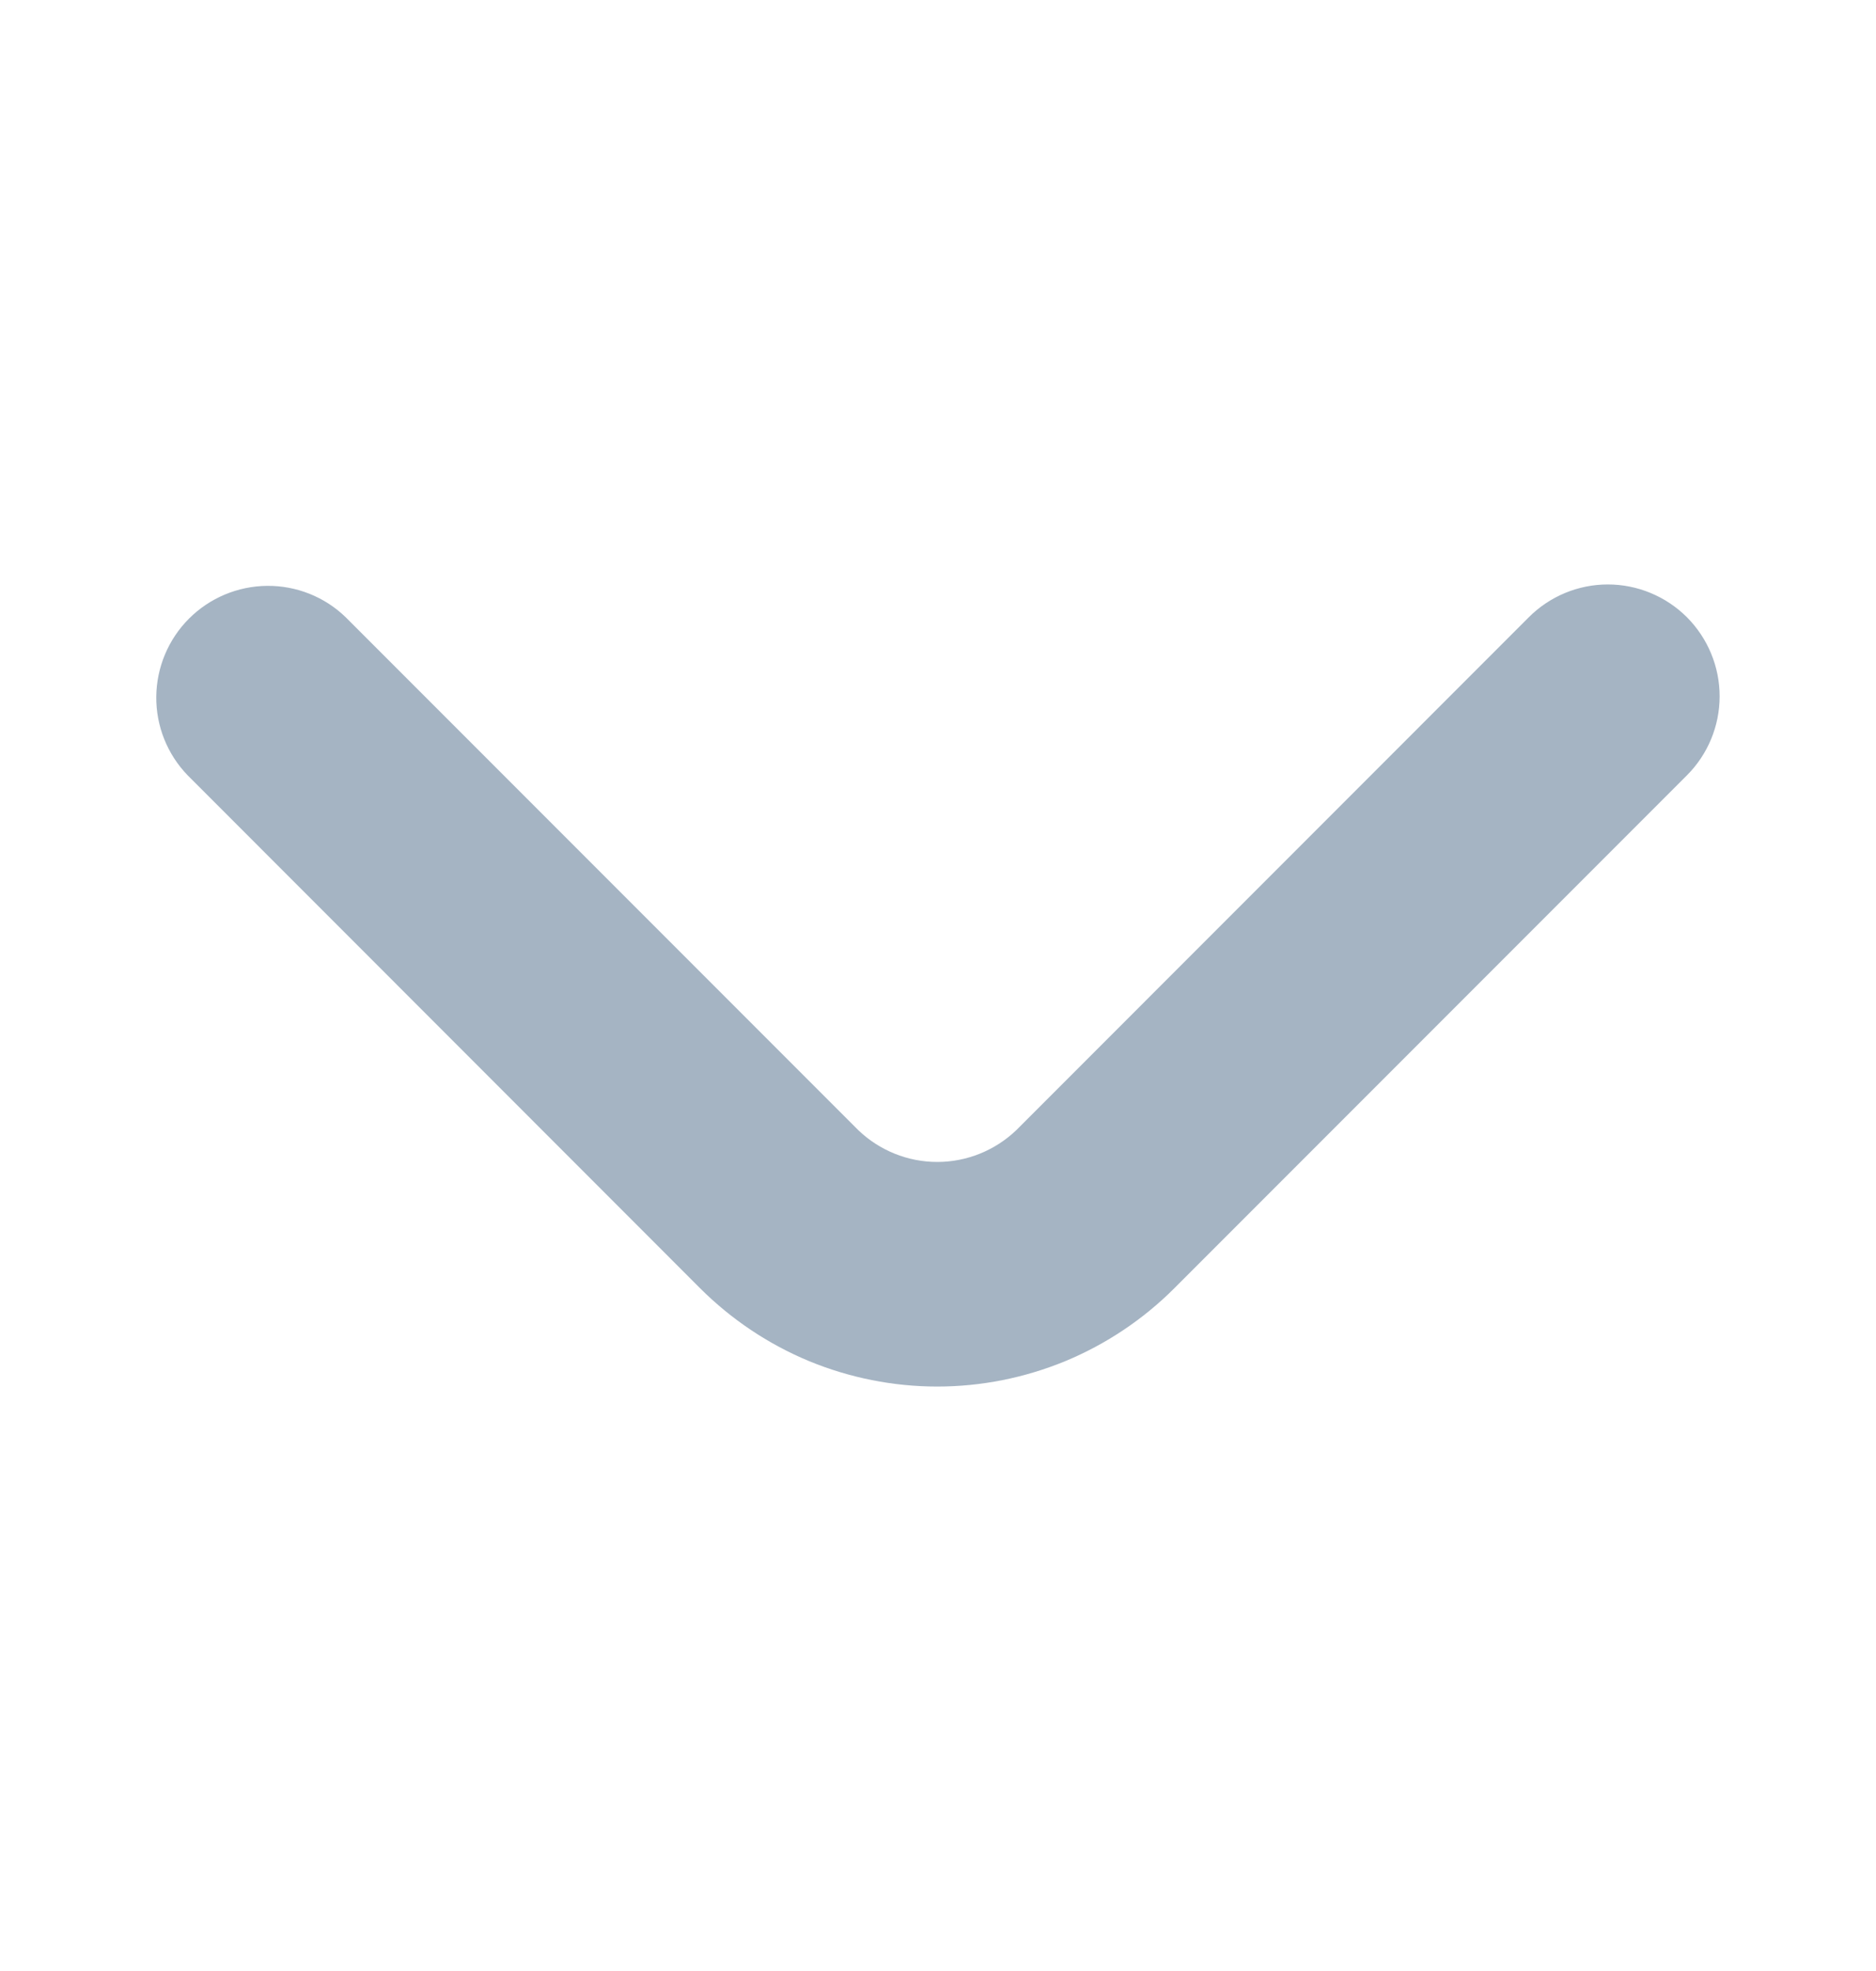 <svg width="20" height="21" viewBox="0 0 20 21" fill="none" xmlns="http://www.w3.org/2000/svg">
<path d="M17.984 6.576C17.76 6.353 17.457 6.227 17.141 6.227C16.825 6.227 16.522 6.353 16.299 6.576L10.835 12.041C10.608 12.258 10.306 12.38 9.992 12.38C9.678 12.38 9.376 12.258 9.15 12.041L3.685 6.576C3.461 6.359 3.16 6.239 2.847 6.242C2.535 6.245 2.236 6.37 2.015 6.591C1.794 6.812 1.669 7.111 1.666 7.423C1.663 7.735 1.783 8.036 2.001 8.261L7.464 13.726C7.796 14.057 8.19 14.321 8.623 14.501C9.057 14.68 9.522 14.773 9.992 14.773C10.461 14.773 10.926 14.68 11.36 14.501C11.793 14.321 12.188 14.057 12.519 13.726L17.984 8.261C18.207 8.038 18.333 7.735 18.333 7.419C18.333 7.103 18.207 6.8 17.984 6.576Z" fill="#A5B4C3"/>
</svg>
